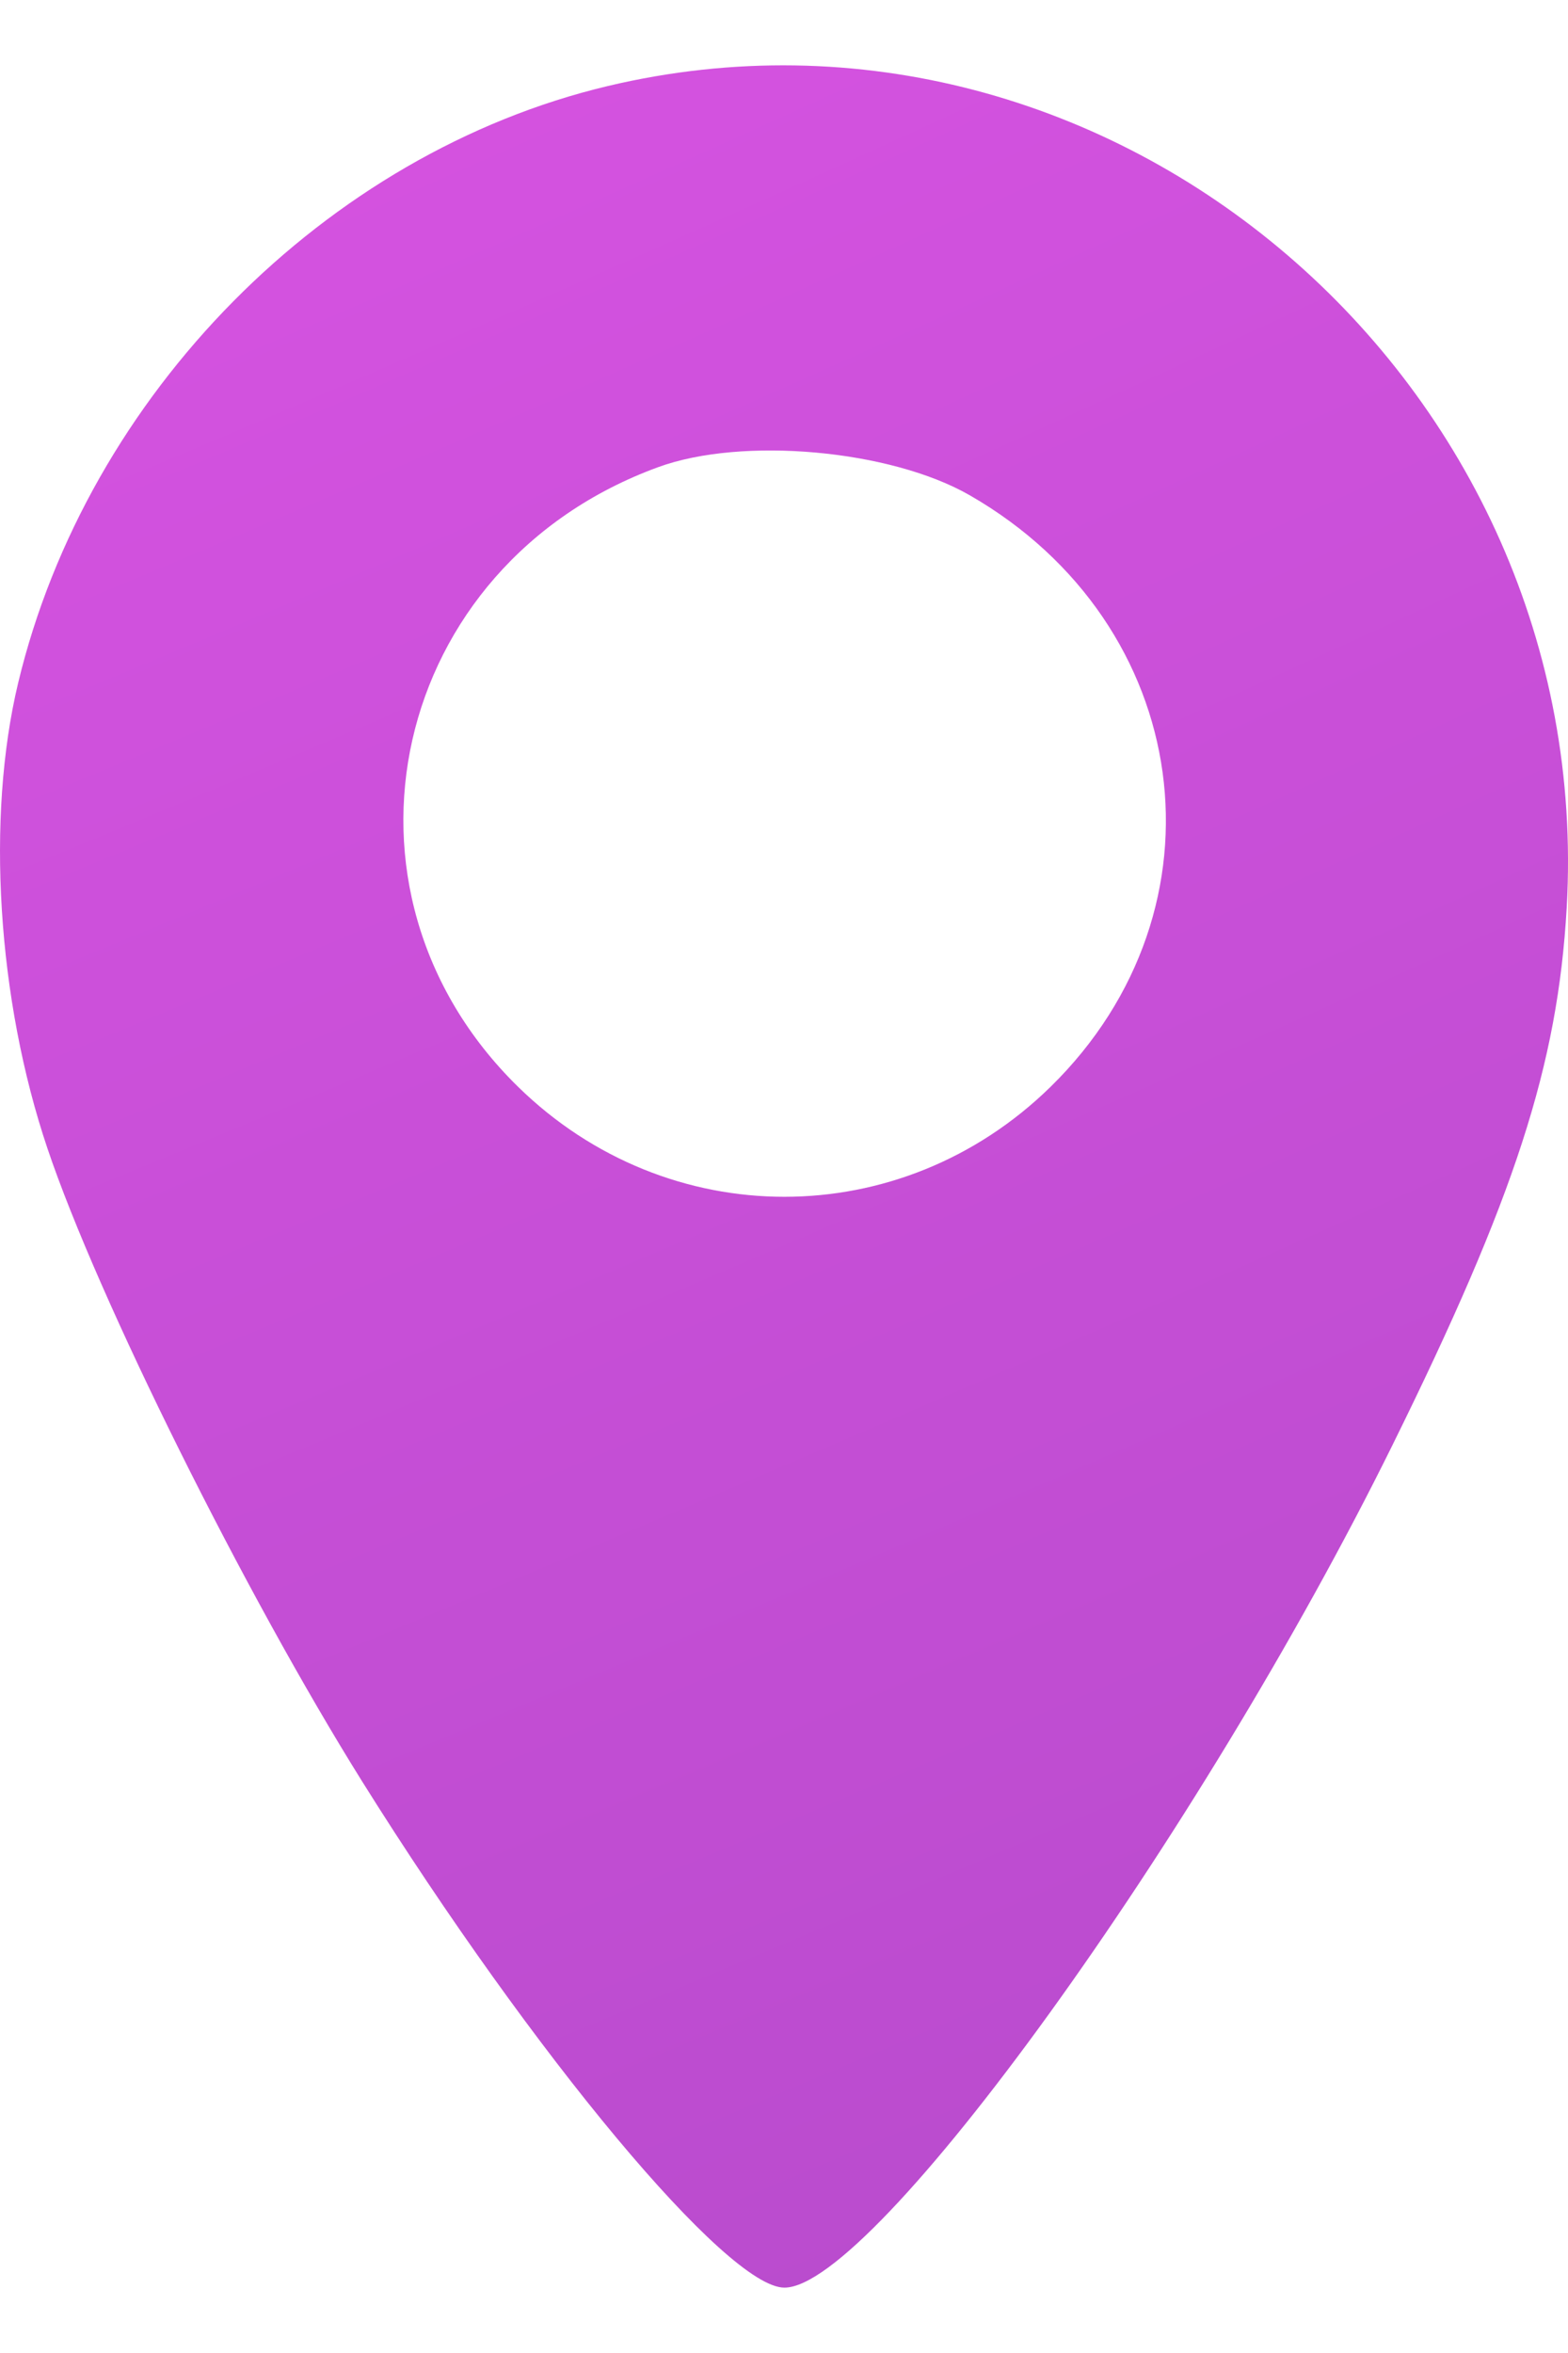 <svg width="12" height="18" viewBox="0 0 12 18" fill="none" xmlns="http://www.w3.org/2000/svg">
<path opacity="0.8" fill-rule="evenodd" clip-rule="evenodd" d="M4.652 0.658C2.494 1.171 0.668 3.018 0.139 5.224C-0.108 6.254 -0.021 7.646 0.363 8.785C0.751 9.936 1.873 12.19 2.773 13.63C4.086 15.727 5.565 17.5 6.003 17.5C6.687 17.5 9.177 14.052 10.655 11.058C11.594 9.157 11.921 8.149 11.99 6.944C12.219 2.925 8.505 -0.257 4.652 0.658ZM7.422 3.789C9.137 4.775 9.435 6.947 8.041 8.313C6.895 9.436 5.111 9.436 3.964 8.313C2.427 6.807 2.989 4.322 5.036 3.574C5.68 3.338 6.815 3.44 7.422 3.789Z" fill="url(#paint0_radial_388_2526)"/>
<defs>
<radialGradient id="paint0_radial_388_2526" cx="0" cy="0" r="1" gradientUnits="userSpaceOnUse" gradientTransform="translate(-4.998 -13.831) rotate(65.715) scale(42.977 150.504)">
<stop stop-color="#E92FED"/>
<stop offset="1" stop-color="#971AB6"/>
</radialGradient>
</defs>
</svg>
